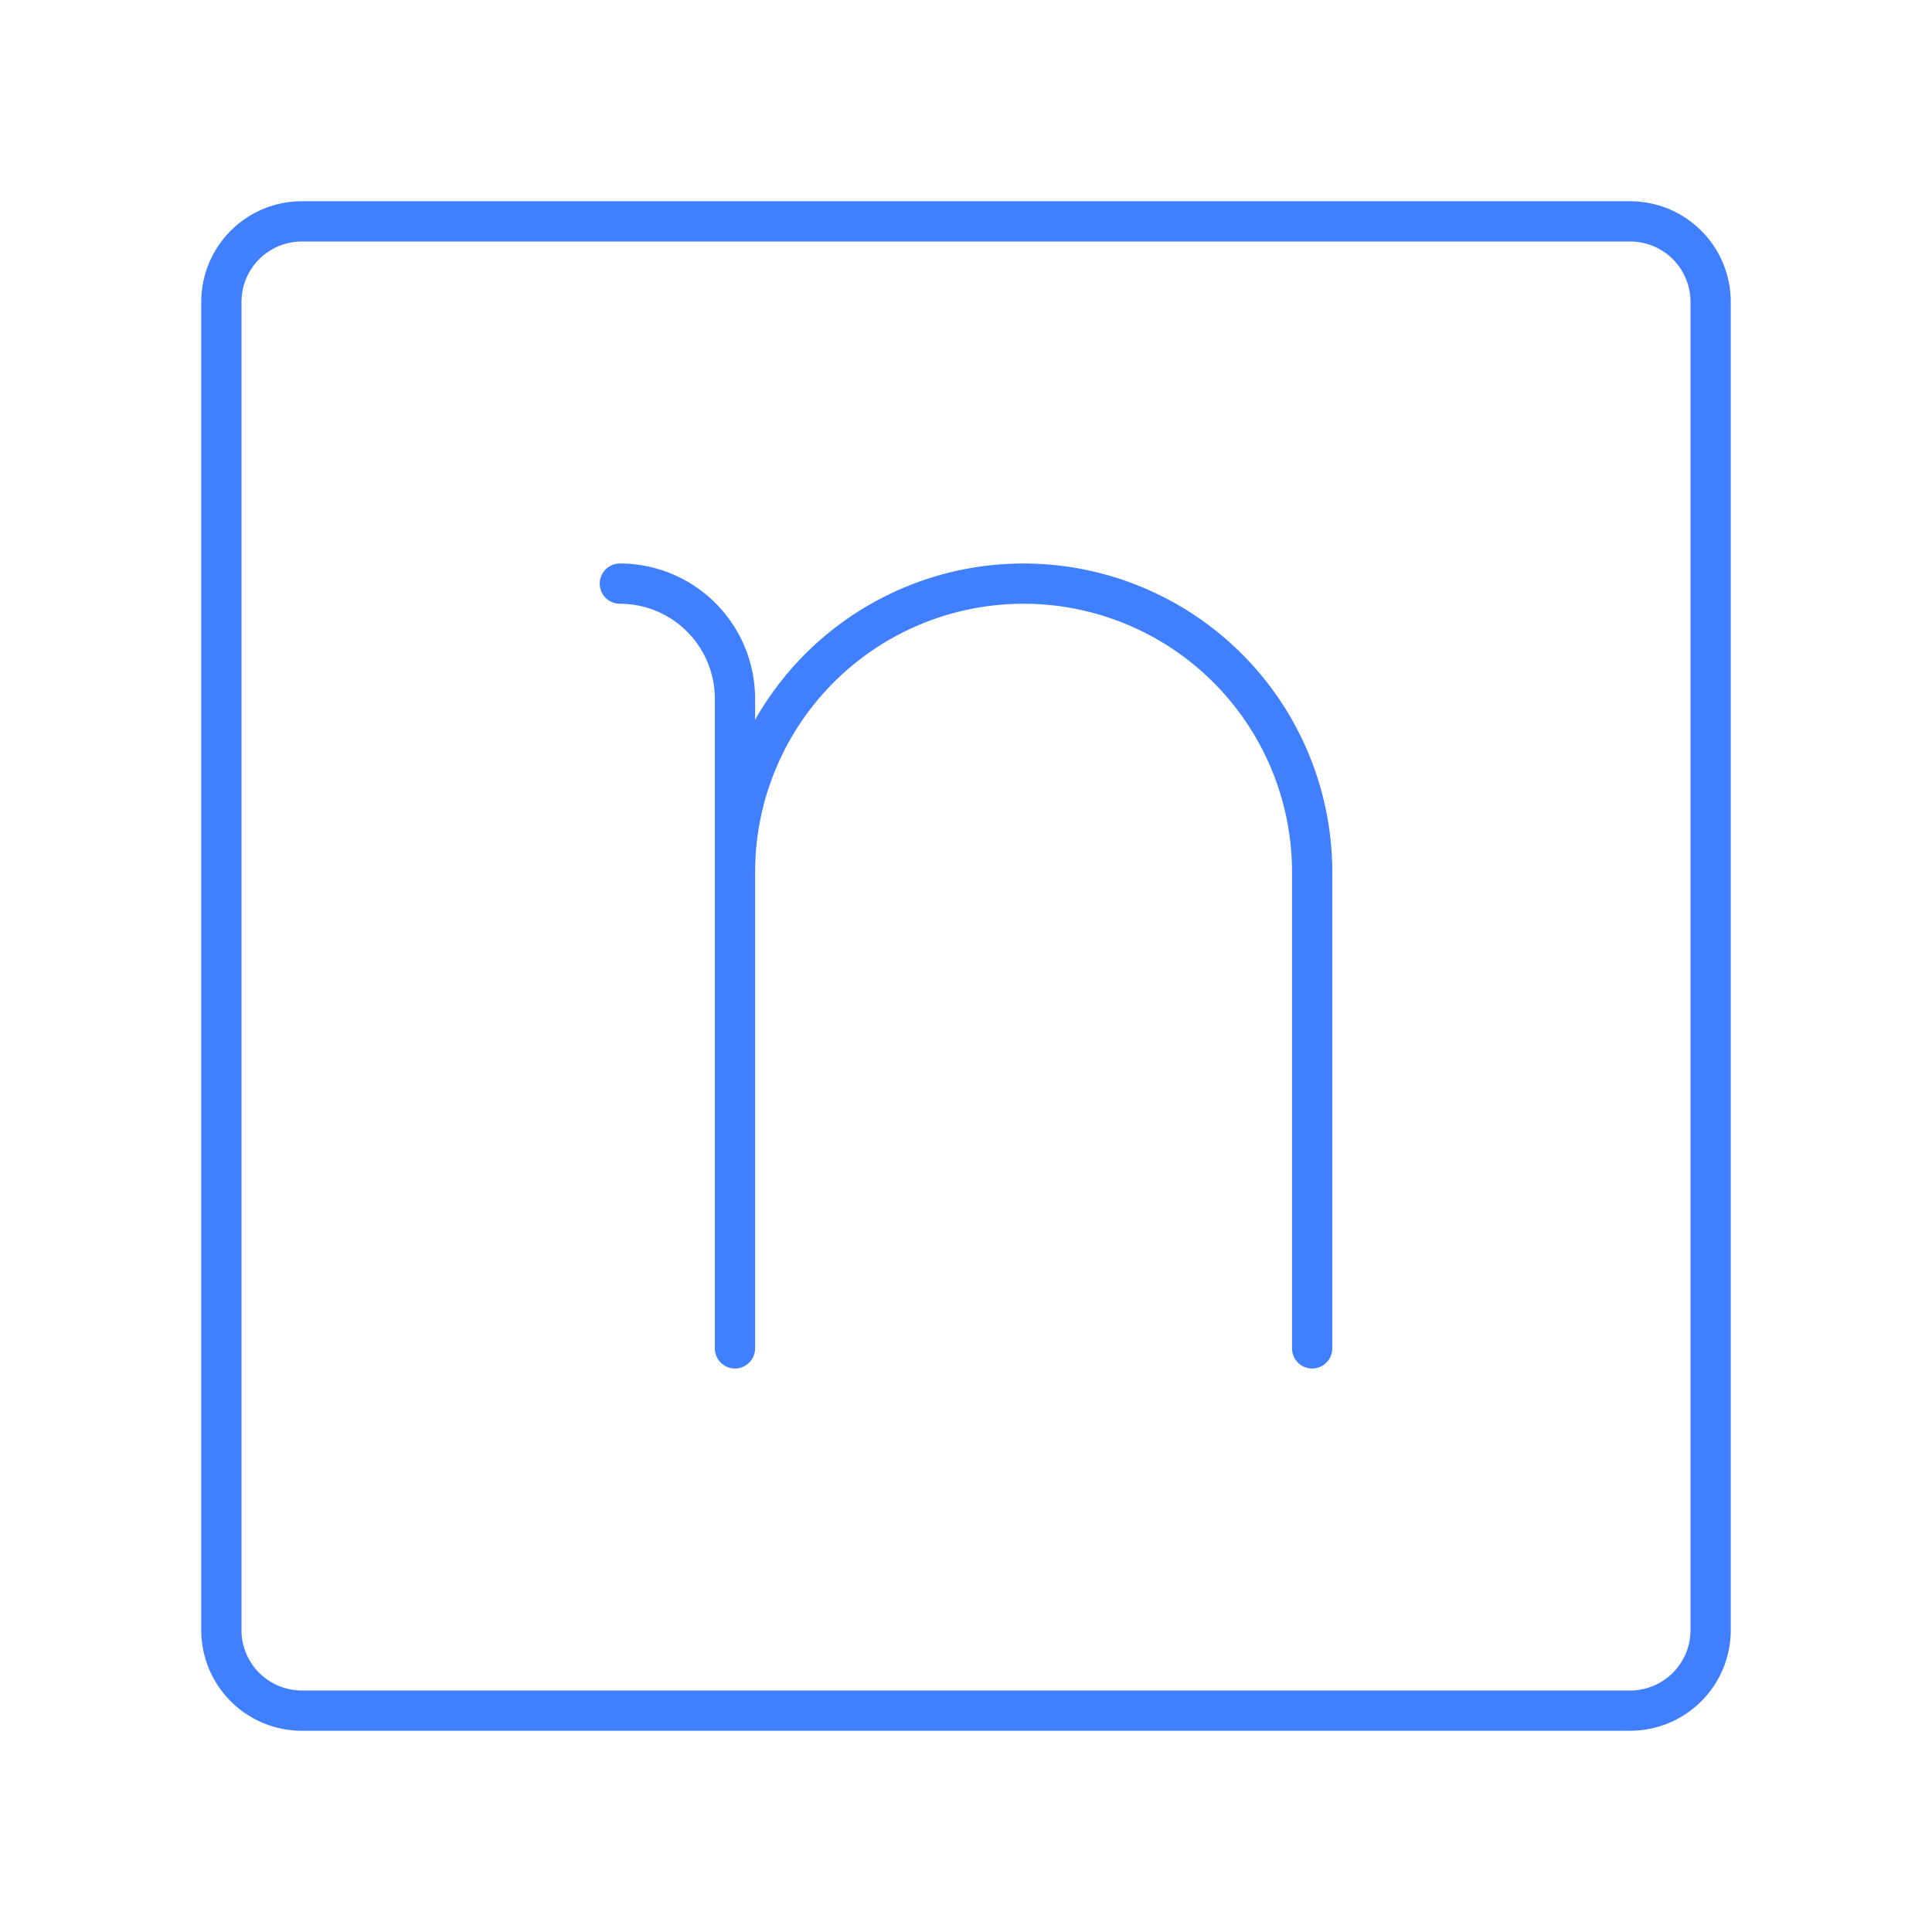 <svg xmlns="http://www.w3.org/2000/svg" viewBox="0 0 48 48"><defs><style>.a{fill:none;stroke:#4080ff;stroke-linecap:round;stroke-linejoin:round;}</style></defs><path class="a" d="M40.5,5.5H7.5a2,2,0,0,0-2,2v33a2,2,0,0,0,2,2h33a2,2,0,0,0,2-2V7.5A2,2,0,0,0,40.5,5.5Z"/><path class="a" d="M18.26,21.67a7.17,7.17,0,0,1,7.17-7.17h0a7.17,7.17,0,0,1,7.17,7.17V33.5"/><path class="a" d="M15.4,14.5a2.86,2.86,0,0,1,2.86,2.87V33.5"/></svg>
